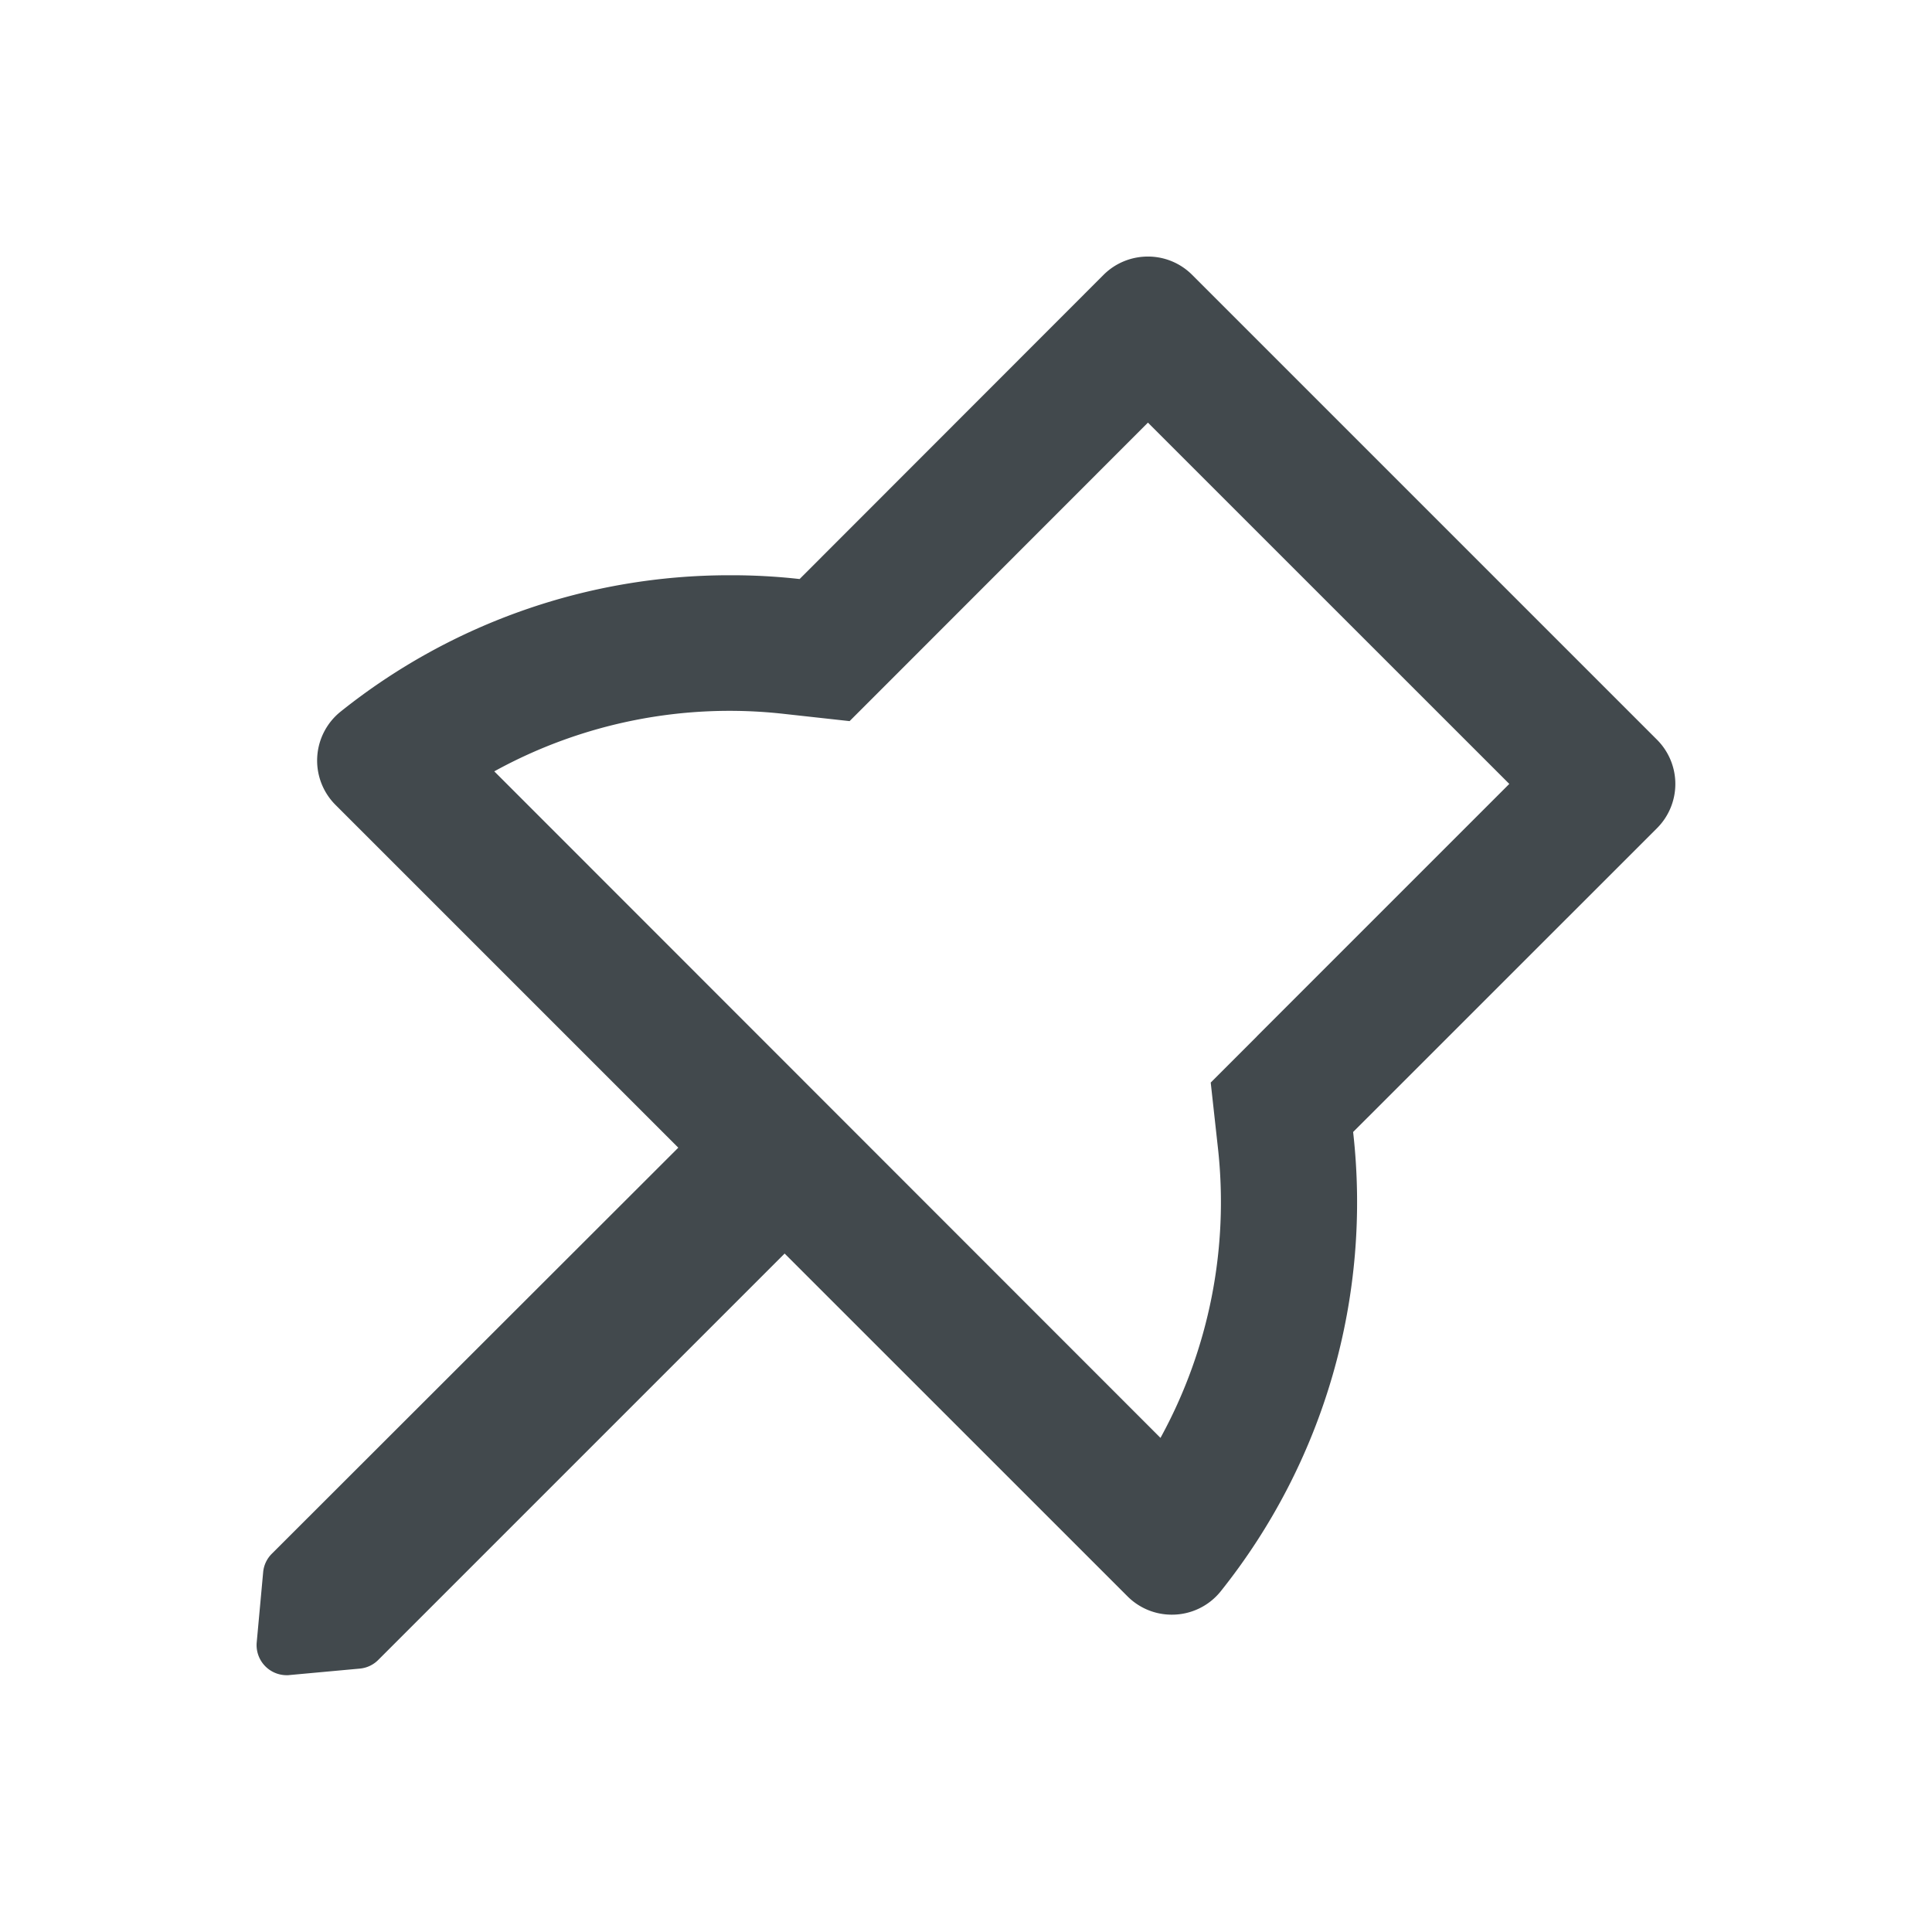 <svg width="24" height="24" fill="none" xmlns="http://www.w3.org/2000/svg">
    <path d="M20.585 9.19 14.81 3.415a.775.775 0 0 0-.55-.228c-.2 0-.4.076-.552.228L9.933 7.193a7.568 7.568 0 0 0-.863-.047 7.724 7.724 0 0 0-4.84 1.695.779.779 0 0 0-.063 1.157l4.259 4.259-5.049 5.044a.37.37 0 0 0-.108.23l-.08.871a.374.374 0 0 0 .373.408c.012 0 .024 0 .035-.002l.872-.08a.37.37 0 0 0 .23-.108l5.048-5.048 4.26 4.259a.775.775 0 0 0 .55.227.776.776 0 0 0 .607-.29 7.742 7.742 0 0 0 1.645-5.706l3.776-3.775a.777.777 0 0 0 0-1.097Zm-4.971 3.684-.574.574.089.807a6.092 6.092 0 0 1-.713 3.607L6.14 9.582a6.062 6.062 0 0 1 3.607-.713l.807.089.574-.574L14.26 5.25l4.489 4.488-3.136 3.136Z" fill="#42494D"/>
</svg>

